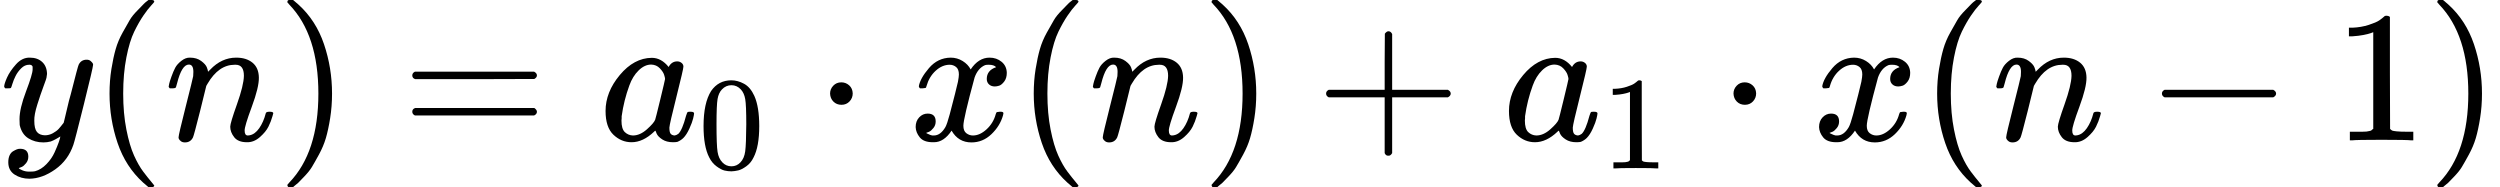 <?xml version="1.0" encoding="UTF-8" standalone="no" ?>
<svg xmlns="http://www.w3.org/2000/svg" width="362.616px" height="27.144px" viewBox="0 -750 13356.4 1000" xmlns:xlink="http://www.w3.org/1999/xlink" style=""><defs><path id="MJX-114-TEX-I-79" d="M21 287Q21 301 36 335T84 406T158 442Q199 442 224 419T250 355Q248 336 247 334Q247 331 231 288T198 191T182 105Q182 62 196 45T238 27Q261 27 281 38T312 61T339 94Q339 95 344 114T358 173T377 247Q415 397 419 404Q432 431 462 431Q475 431 483 424T494 412T496 403Q496 390 447 193T391 -23Q363 -106 294 -155T156 -205Q111 -205 77 -183T43 -117Q43 -95 50 -80T69 -58T89 -48T106 -45Q150 -45 150 -87Q150 -107 138 -122T115 -142T102 -147L99 -148Q101 -153 118 -160T152 -167H160Q177 -167 186 -165Q219 -156 247 -127T290 -65T313 -9T321 21L315 17Q309 13 296 6T270 -6Q250 -11 231 -11Q185 -11 150 11T104 82Q103 89 103 113Q103 170 138 262T173 379Q173 380 173 381Q173 390 173 393T169 400T158 404H154Q131 404 112 385T82 344T65 302T57 280Q55 278 41 278H27Q21 284 21 287Z"></path><path id="MJX-114-TEX-N-28" d="M94 250Q94 319 104 381T127 488T164 576T202 643T244 695T277 729T302 750H315H319Q333 750 333 741Q333 738 316 720T275 667T226 581T184 443T167 250T184 58T225 -81T274 -167T316 -220T333 -241Q333 -250 318 -250H315H302L274 -226Q180 -141 137 -14T94 250Z"></path><path id="MJX-114-TEX-I-6E" d="M21 287Q22 293 24 303T36 341T56 388T89 425T135 442Q171 442 195 424T225 390T231 369Q231 367 232 367L243 378Q304 442 382 442Q436 442 469 415T503 336T465 179T427 52Q427 26 444 26Q450 26 453 27Q482 32 505 65T540 145Q542 153 560 153Q580 153 580 145Q580 144 576 130Q568 101 554 73T508 17T439 -10Q392 -10 371 17T350 73Q350 92 386 193T423 345Q423 404 379 404H374Q288 404 229 303L222 291L189 157Q156 26 151 16Q138 -11 108 -11Q95 -11 87 -5T76 7T74 17Q74 30 112 180T152 343Q153 348 153 366Q153 405 129 405Q91 405 66 305Q60 285 60 284Q58 278 41 278H27Q21 284 21 287Z"></path><path id="MJX-114-TEX-N-29" d="M60 749L64 750Q69 750 74 750H86L114 726Q208 641 251 514T294 250Q294 182 284 119T261 12T224 -76T186 -143T145 -194T113 -227T90 -246Q87 -249 86 -250H74Q66 -250 63 -250T58 -247T55 -238Q56 -237 66 -225Q221 -64 221 250T66 725Q56 737 55 738Q55 746 60 749Z"></path><path id="MJX-114-TEX-N-3D" d="M56 347Q56 360 70 367H707Q722 359 722 347Q722 336 708 328L390 327H72Q56 332 56 347ZM56 153Q56 168 72 173H708Q722 163 722 153Q722 140 707 133H70Q56 140 56 153Z"></path><path id="MJX-114-TEX-I-61" d="M33 157Q33 258 109 349T280 441Q331 441 370 392Q386 422 416 422Q429 422 439 414T449 394Q449 381 412 234T374 68Q374 43 381 35T402 26Q411 27 422 35Q443 55 463 131Q469 151 473 152Q475 153 483 153H487Q506 153 506 144Q506 138 501 117T481 63T449 13Q436 0 417 -8Q409 -10 393 -10Q359 -10 336 5T306 36L300 51Q299 52 296 50Q294 48 292 46Q233 -10 172 -10Q117 -10 75 30T33 157ZM351 328Q351 334 346 350T323 385T277 405Q242 405 210 374T160 293Q131 214 119 129Q119 126 119 118T118 106Q118 61 136 44T179 26Q217 26 254 59T298 110Q300 114 325 217T351 328Z"></path><path id="MJX-114-TEX-N-30" d="M96 585Q152 666 249 666Q297 666 345 640T423 548Q460 465 460 320Q460 165 417 83Q397 41 362 16T301 -15T250 -22Q224 -22 198 -16T137 16T82 83Q39 165 39 320Q39 494 96 585ZM321 597Q291 629 250 629Q208 629 178 597Q153 571 145 525T137 333Q137 175 145 125T181 46Q209 16 250 16Q290 16 318 46Q347 76 354 130T362 333Q362 478 354 524T321 597Z"></path><path id="MJX-114-TEX-N-22C5" d="M78 250Q78 274 95 292T138 310Q162 310 180 294T199 251Q199 226 182 208T139 190T96 207T78 250Z"></path><path id="MJX-114-TEX-I-78" d="M52 289Q59 331 106 386T222 442Q257 442 286 424T329 379Q371 442 430 442Q467 442 494 420T522 361Q522 332 508 314T481 292T458 288Q439 288 427 299T415 328Q415 374 465 391Q454 404 425 404Q412 404 406 402Q368 386 350 336Q290 115 290 78Q290 50 306 38T341 26Q378 26 414 59T463 140Q466 150 469 151T485 153H489Q504 153 504 145Q504 144 502 134Q486 77 440 33T333 -11Q263 -11 227 52Q186 -10 133 -10H127Q78 -10 57 16T35 71Q35 103 54 123T99 143Q142 143 142 101Q142 81 130 66T107 46T94 41L91 40Q91 39 97 36T113 29T132 26Q168 26 194 71Q203 87 217 139T245 247T261 313Q266 340 266 352Q266 380 251 392T217 404Q177 404 142 372T93 290Q91 281 88 280T72 278H58Q52 284 52 289Z"></path><path id="MJX-114-TEX-N-2B" d="M56 237T56 250T70 270H369V420L370 570Q380 583 389 583Q402 583 409 568V270H707Q722 262 722 250T707 230H409V-68Q401 -82 391 -82H389H387Q375 -82 369 -68V230H70Q56 237 56 250Z"></path><path id="MJX-114-TEX-N-31" d="M213 578L200 573Q186 568 160 563T102 556H83V602H102Q149 604 189 617T245 641T273 663Q275 666 285 666Q294 666 302 660V361L303 61Q310 54 315 52T339 48T401 46H427V0H416Q395 3 257 3Q121 3 100 0H88V46H114Q136 46 152 46T177 47T193 50T201 52T207 57T213 61V578Z"></path><path id="MJX-114-TEX-N-2212" d="M84 237T84 250T98 270H679Q694 262 694 250T679 230H98Q84 237 84 250Z"></path></defs><g stroke="currentColor" fill="currentColor" stroke-width="0" transform="matrix(1 0 0 -1 0 0)"><g data-mml-node="math"><g data-mml-node="mi"><use xlink:href="#MJX-114-TEX-I-79"></use></g><g data-mml-node="mo" transform="translate(490, 0)"><use xlink:href="#MJX-114-TEX-N-28"></use></g><g data-mml-node="mi" transform="translate(879, 0)"><use xlink:href="#MJX-114-TEX-I-6E"></use></g><g data-mml-node="mo" transform="translate(1479, 0)"><use xlink:href="#MJX-114-TEX-N-29"></use></g><g data-mml-node="mo" transform="translate(2145.8, 0)"><use xlink:href="#MJX-114-TEX-N-3D"></use></g><g data-mml-node="msub" transform="translate(3201.6, 0)"><g data-mml-node="mi"><use xlink:href="#MJX-114-TEX-I-61"></use></g><g data-mml-node="mn" transform="translate(529, -150) scale(0.707)"><use xlink:href="#MJX-114-TEX-N-30"></use></g></g><g data-mml-node="mo" transform="translate(4356.3, 0)"><use xlink:href="#MJX-114-TEX-N-22C5"></use></g><g data-mml-node="mi" transform="translate(4856.6, 0)"><use xlink:href="#MJX-114-TEX-I-78"></use></g><g data-mml-node="mo" transform="translate(5428.6, 0)"><use xlink:href="#MJX-114-TEX-N-28"></use></g><g data-mml-node="mi" transform="translate(5817.6, 0)"><use xlink:href="#MJX-114-TEX-I-6E"></use></g><g data-mml-node="mo" transform="translate(6417.6, 0)"><use xlink:href="#MJX-114-TEX-N-29"></use></g><g data-mml-node="mo" transform="translate(7028.8, 0)"><use xlink:href="#MJX-114-TEX-N-2B"></use></g><g data-mml-node="msub" transform="translate(8029, 0)"><g data-mml-node="mi"><use xlink:href="#MJX-114-TEX-I-61"></use></g><g data-mml-node="mn" transform="translate(529, -150) scale(0.707)"><use xlink:href="#MJX-114-TEX-N-31"></use></g></g><g data-mml-node="mo" transform="translate(9183.8, 0)"><use xlink:href="#MJX-114-TEX-N-22C5"></use></g><g data-mml-node="mi" transform="translate(9684, 0)"><use xlink:href="#MJX-114-TEX-I-78"></use></g><g data-mml-node="mo" transform="translate(10256, 0)"><use xlink:href="#MJX-114-TEX-N-28"></use></g><g data-mml-node="mi" transform="translate(10645, 0)"><use xlink:href="#MJX-114-TEX-I-6E"></use></g><g data-mml-node="mo" transform="translate(11467.2, 0)"><use xlink:href="#MJX-114-TEX-N-2212"></use></g><g data-mml-node="mn" transform="translate(12467.4, 0)"><use xlink:href="#MJX-114-TEX-N-31"></use></g><g data-mml-node="mo" transform="translate(12967.4, 0)"><use xlink:href="#MJX-114-TEX-N-29"></use></g></g></g></svg>
<!-- y(n)=a_0 \cdot x(n) + a_1 \cdot x(n-1) -->
